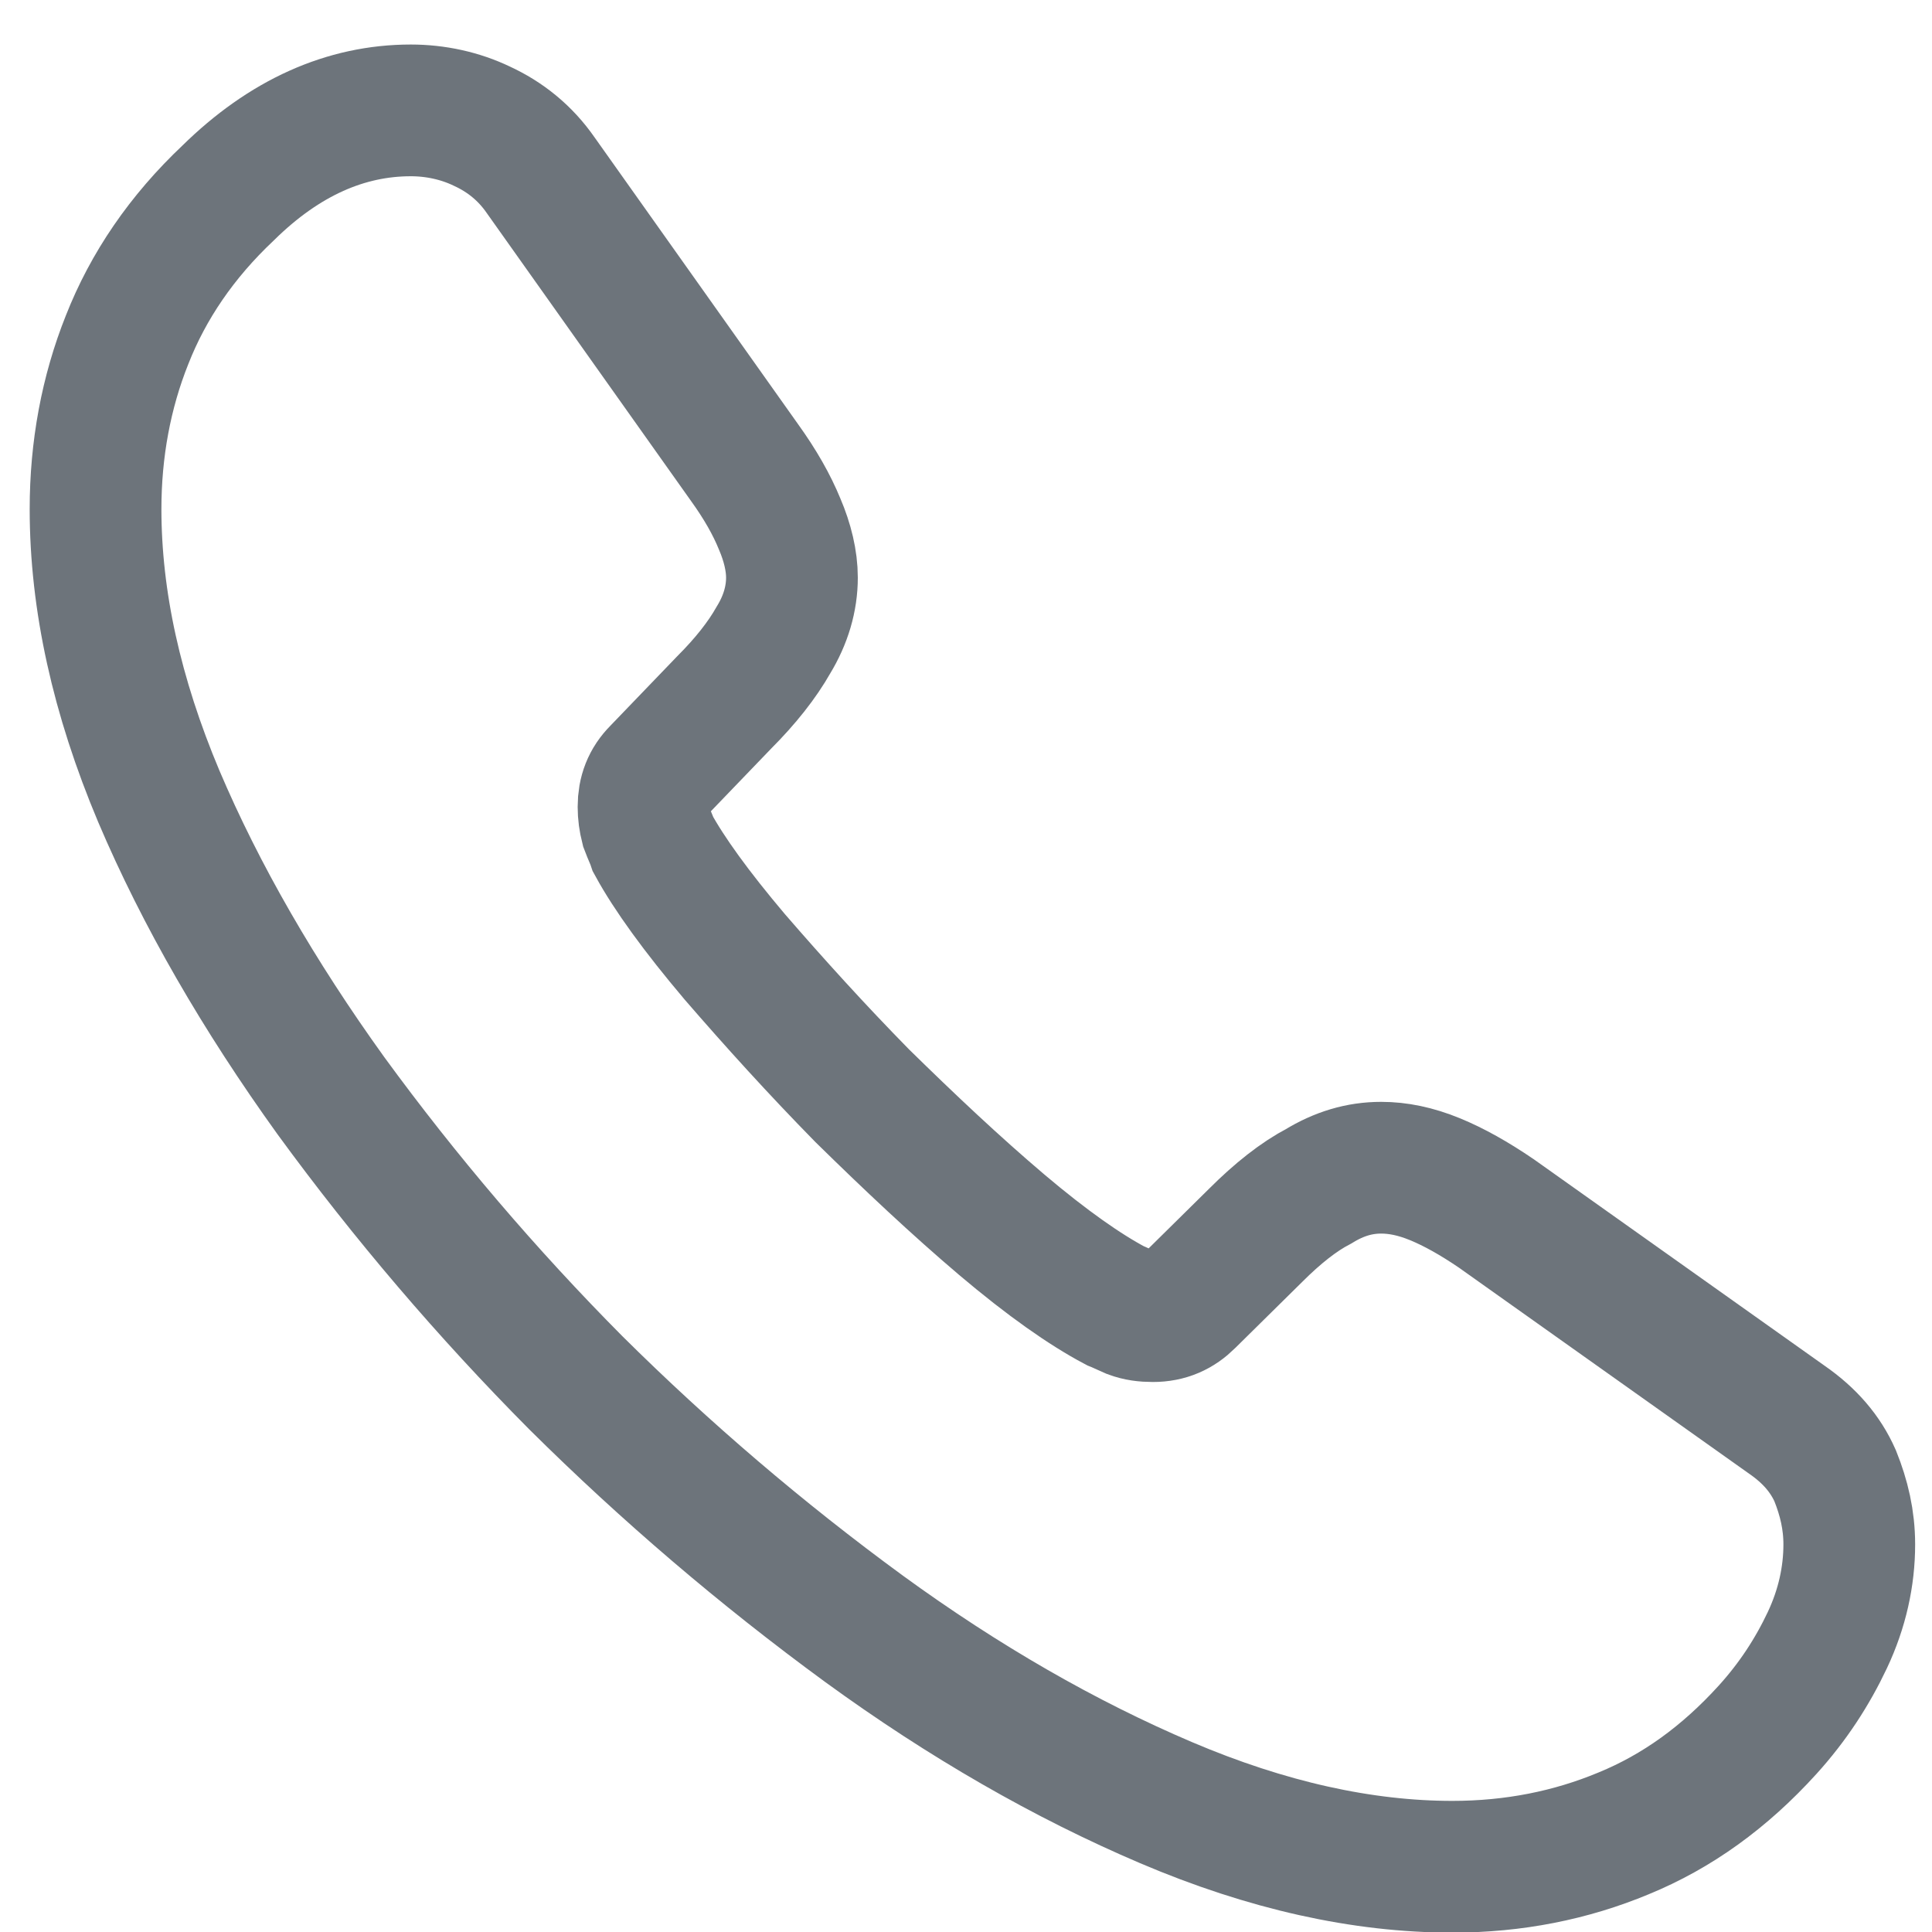 <svg width="22" height="22" viewBox="0 0 22 22" fill="none" xmlns="http://www.w3.org/2000/svg">
<path d="M21.058 17.587C21.058 17.947 20.978 18.317 20.808 18.677C20.638 19.037 20.418 19.377 20.128 19.697C19.638 20.237 19.098 20.627 18.488 20.877C17.888 21.127 17.238 21.257 16.538 21.257C15.518 21.257 14.428 21.017 13.278 20.527C12.128 20.037 10.978 19.377 9.838 18.547C8.676 17.697 7.58 16.761 6.558 15.747C5.547 14.729 4.614 13.636 3.768 12.477C2.948 11.337 2.288 10.197 1.808 9.067C1.328 7.927 1.088 6.837 1.088 5.797C1.088 5.117 1.208 4.467 1.448 3.867C1.688 3.257 2.068 2.697 2.598 2.197C3.238 1.567 3.938 1.257 4.678 1.257C4.958 1.257 5.238 1.317 5.488 1.437C5.748 1.557 5.978 1.737 6.158 1.997L8.478 5.267C8.658 5.517 8.788 5.747 8.878 5.967C8.968 6.177 9.018 6.387 9.018 6.577C9.018 6.817 8.948 7.057 8.808 7.287C8.678 7.517 8.488 7.757 8.248 7.997L7.488 8.787C7.378 8.897 7.328 9.027 7.328 9.187C7.328 9.267 7.338 9.337 7.358 9.417C7.388 9.497 7.418 9.557 7.438 9.617C7.618 9.947 7.928 10.377 8.368 10.897C8.818 11.417 9.298 11.947 9.818 12.477C10.358 13.007 10.878 13.497 11.408 13.947C11.928 14.387 12.358 14.687 12.698 14.867C12.748 14.887 12.808 14.917 12.878 14.947C12.958 14.977 13.038 14.987 13.128 14.987C13.298 14.987 13.428 14.927 13.538 14.817L14.298 14.067C14.548 13.817 14.788 13.627 15.018 13.507C15.248 13.367 15.478 13.297 15.728 13.297C15.918 13.297 16.118 13.337 16.338 13.427C16.558 13.517 16.788 13.647 17.038 13.817L20.348 16.167C20.608 16.347 20.788 16.557 20.898 16.807C20.998 17.057 21.058 17.307 21.058 17.587Z" stroke="#6D747B" stroke-width="1.5" stroke-miterlimit="10"/>
</svg>
